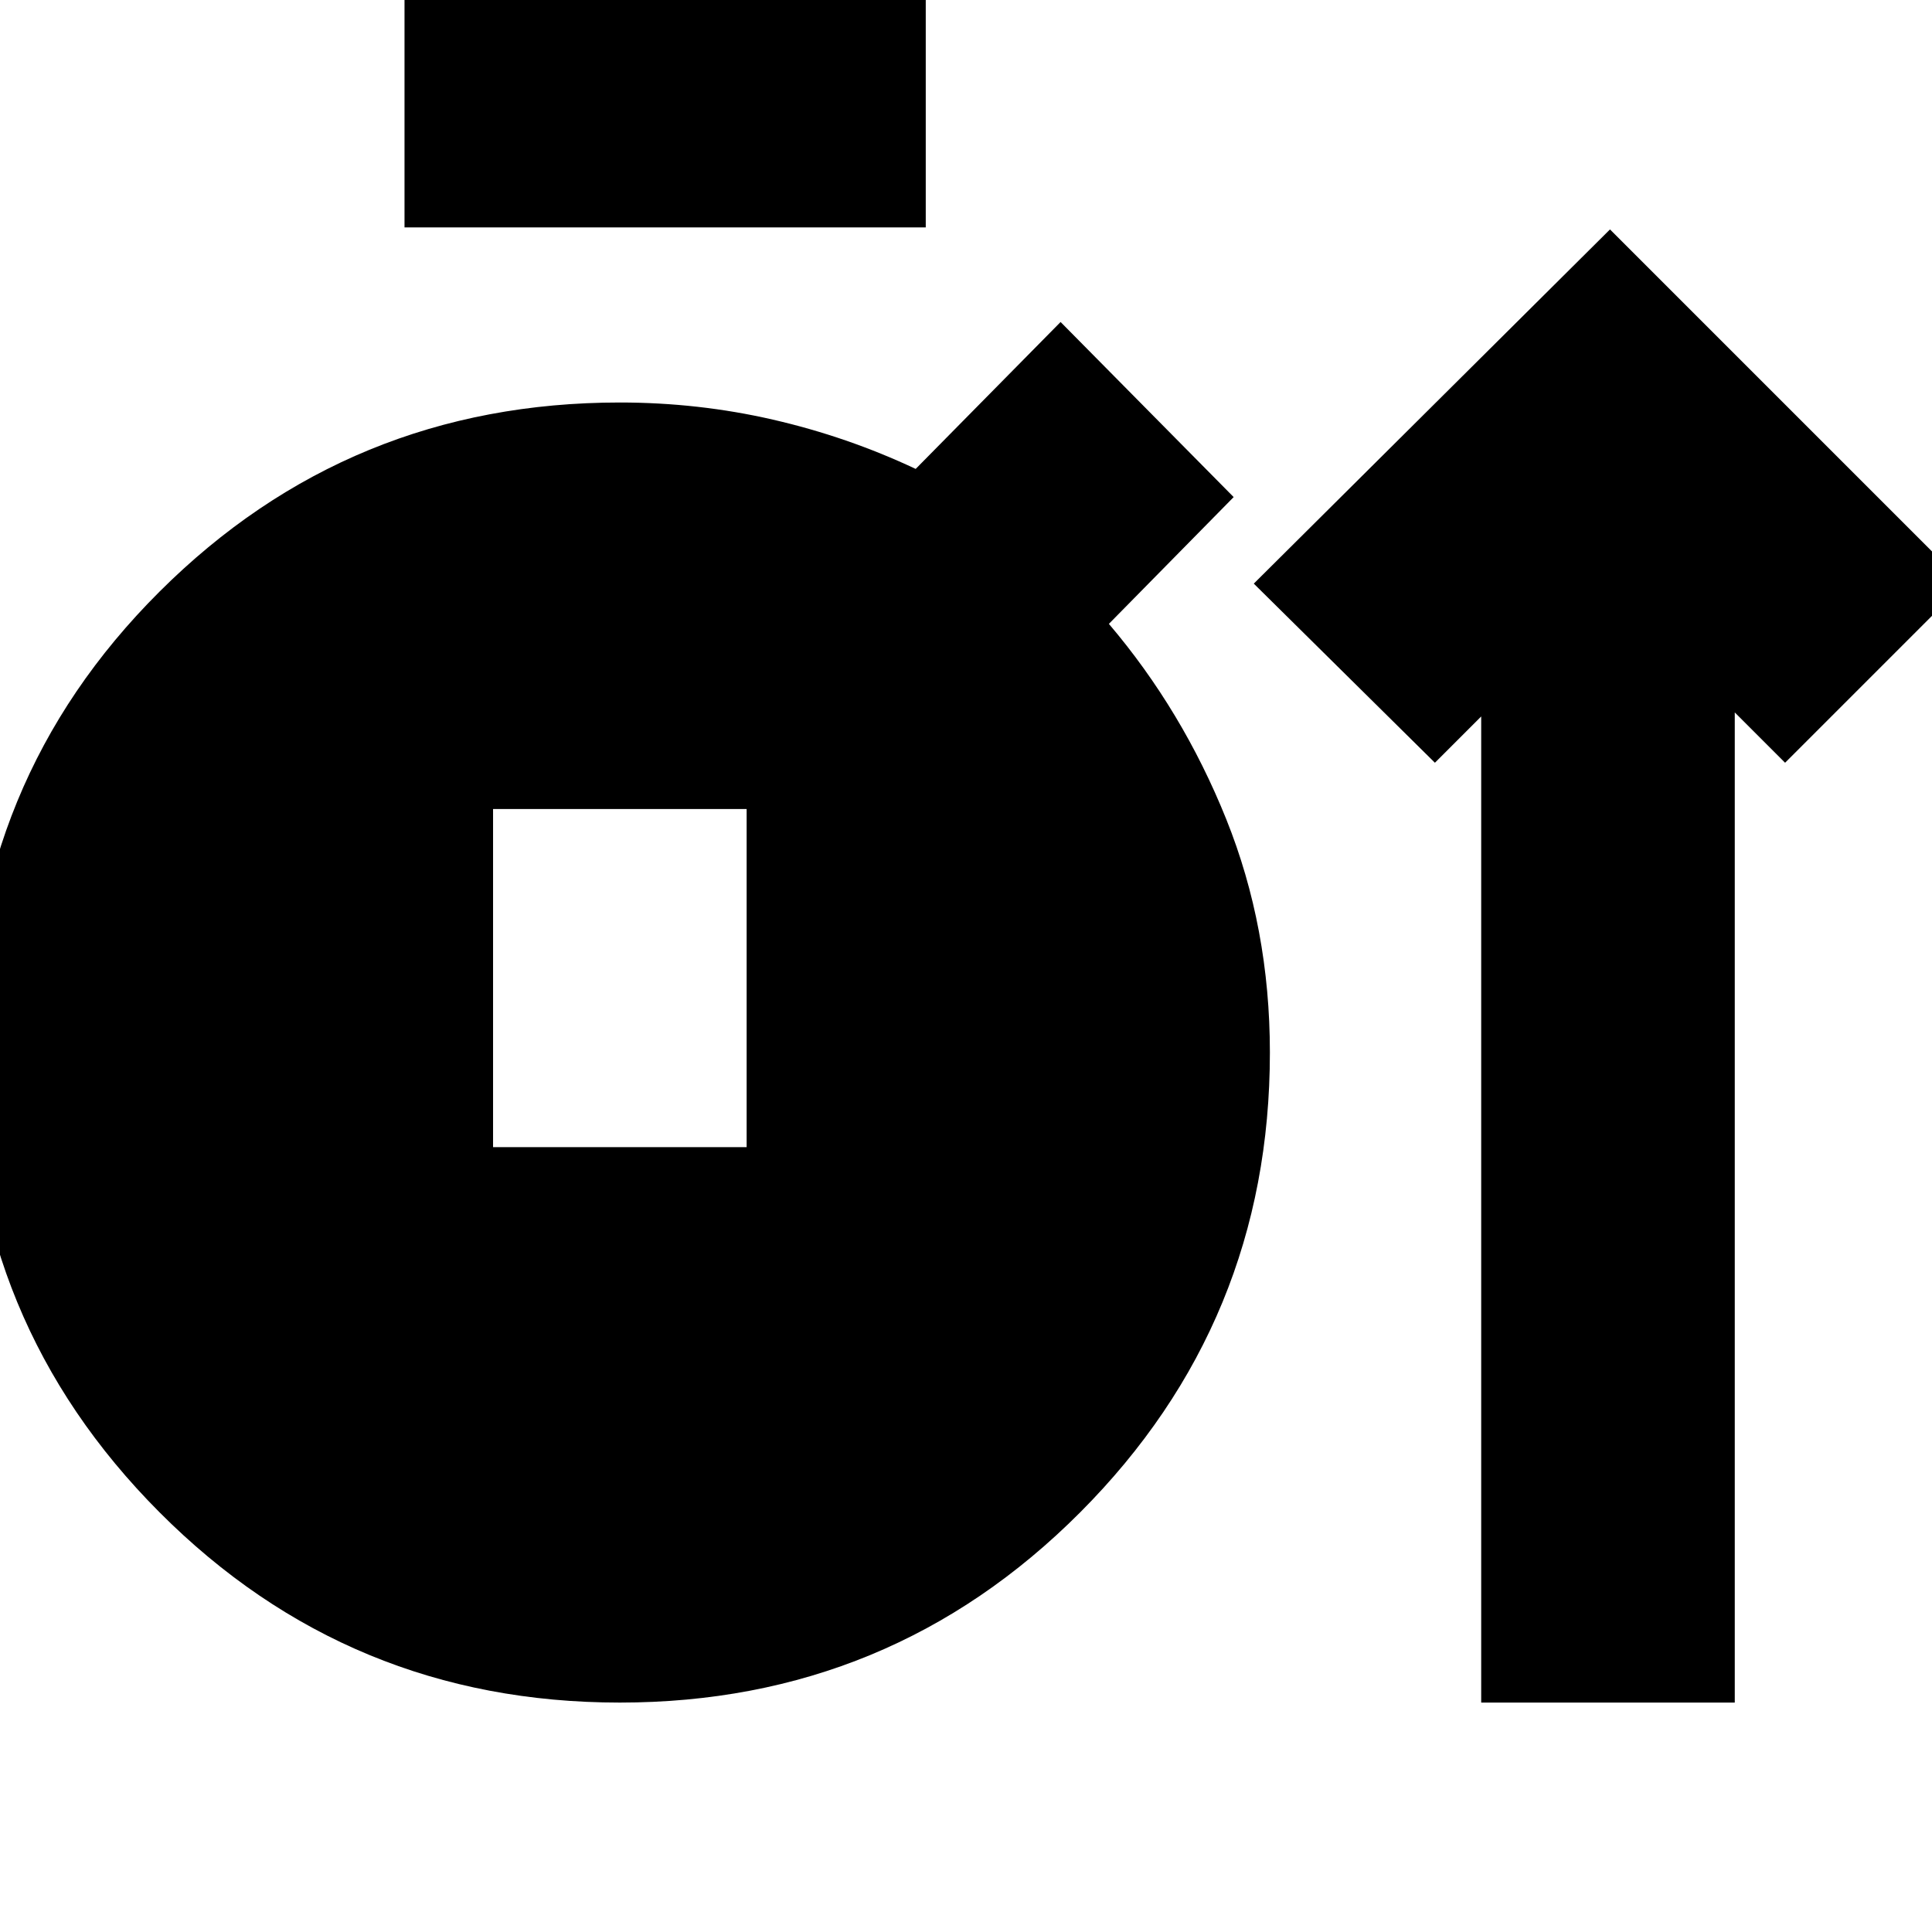 <svg xmlns="http://www.w3.org/2000/svg" height="24" viewBox="0 -960 960 960" width="24"><path d="M308-114q-134.5 0-228.75-94.56T-15-437.06Q-15-572 79.25-666T308-760q39 0 76 8.5t71 24.5l72-73 86 87-62 63q36.61 43.06 58.31 97.03Q631-499 631-437q0 133.92-94.25 228.46Q442.5-114 308-114Zm428 0v-490l-23 23-90-89 177-176 176 176-89 89-25-25v492H736ZM201-847v-125h259v125H201Zm44 457h126v-168H245v168Z"/></svg>